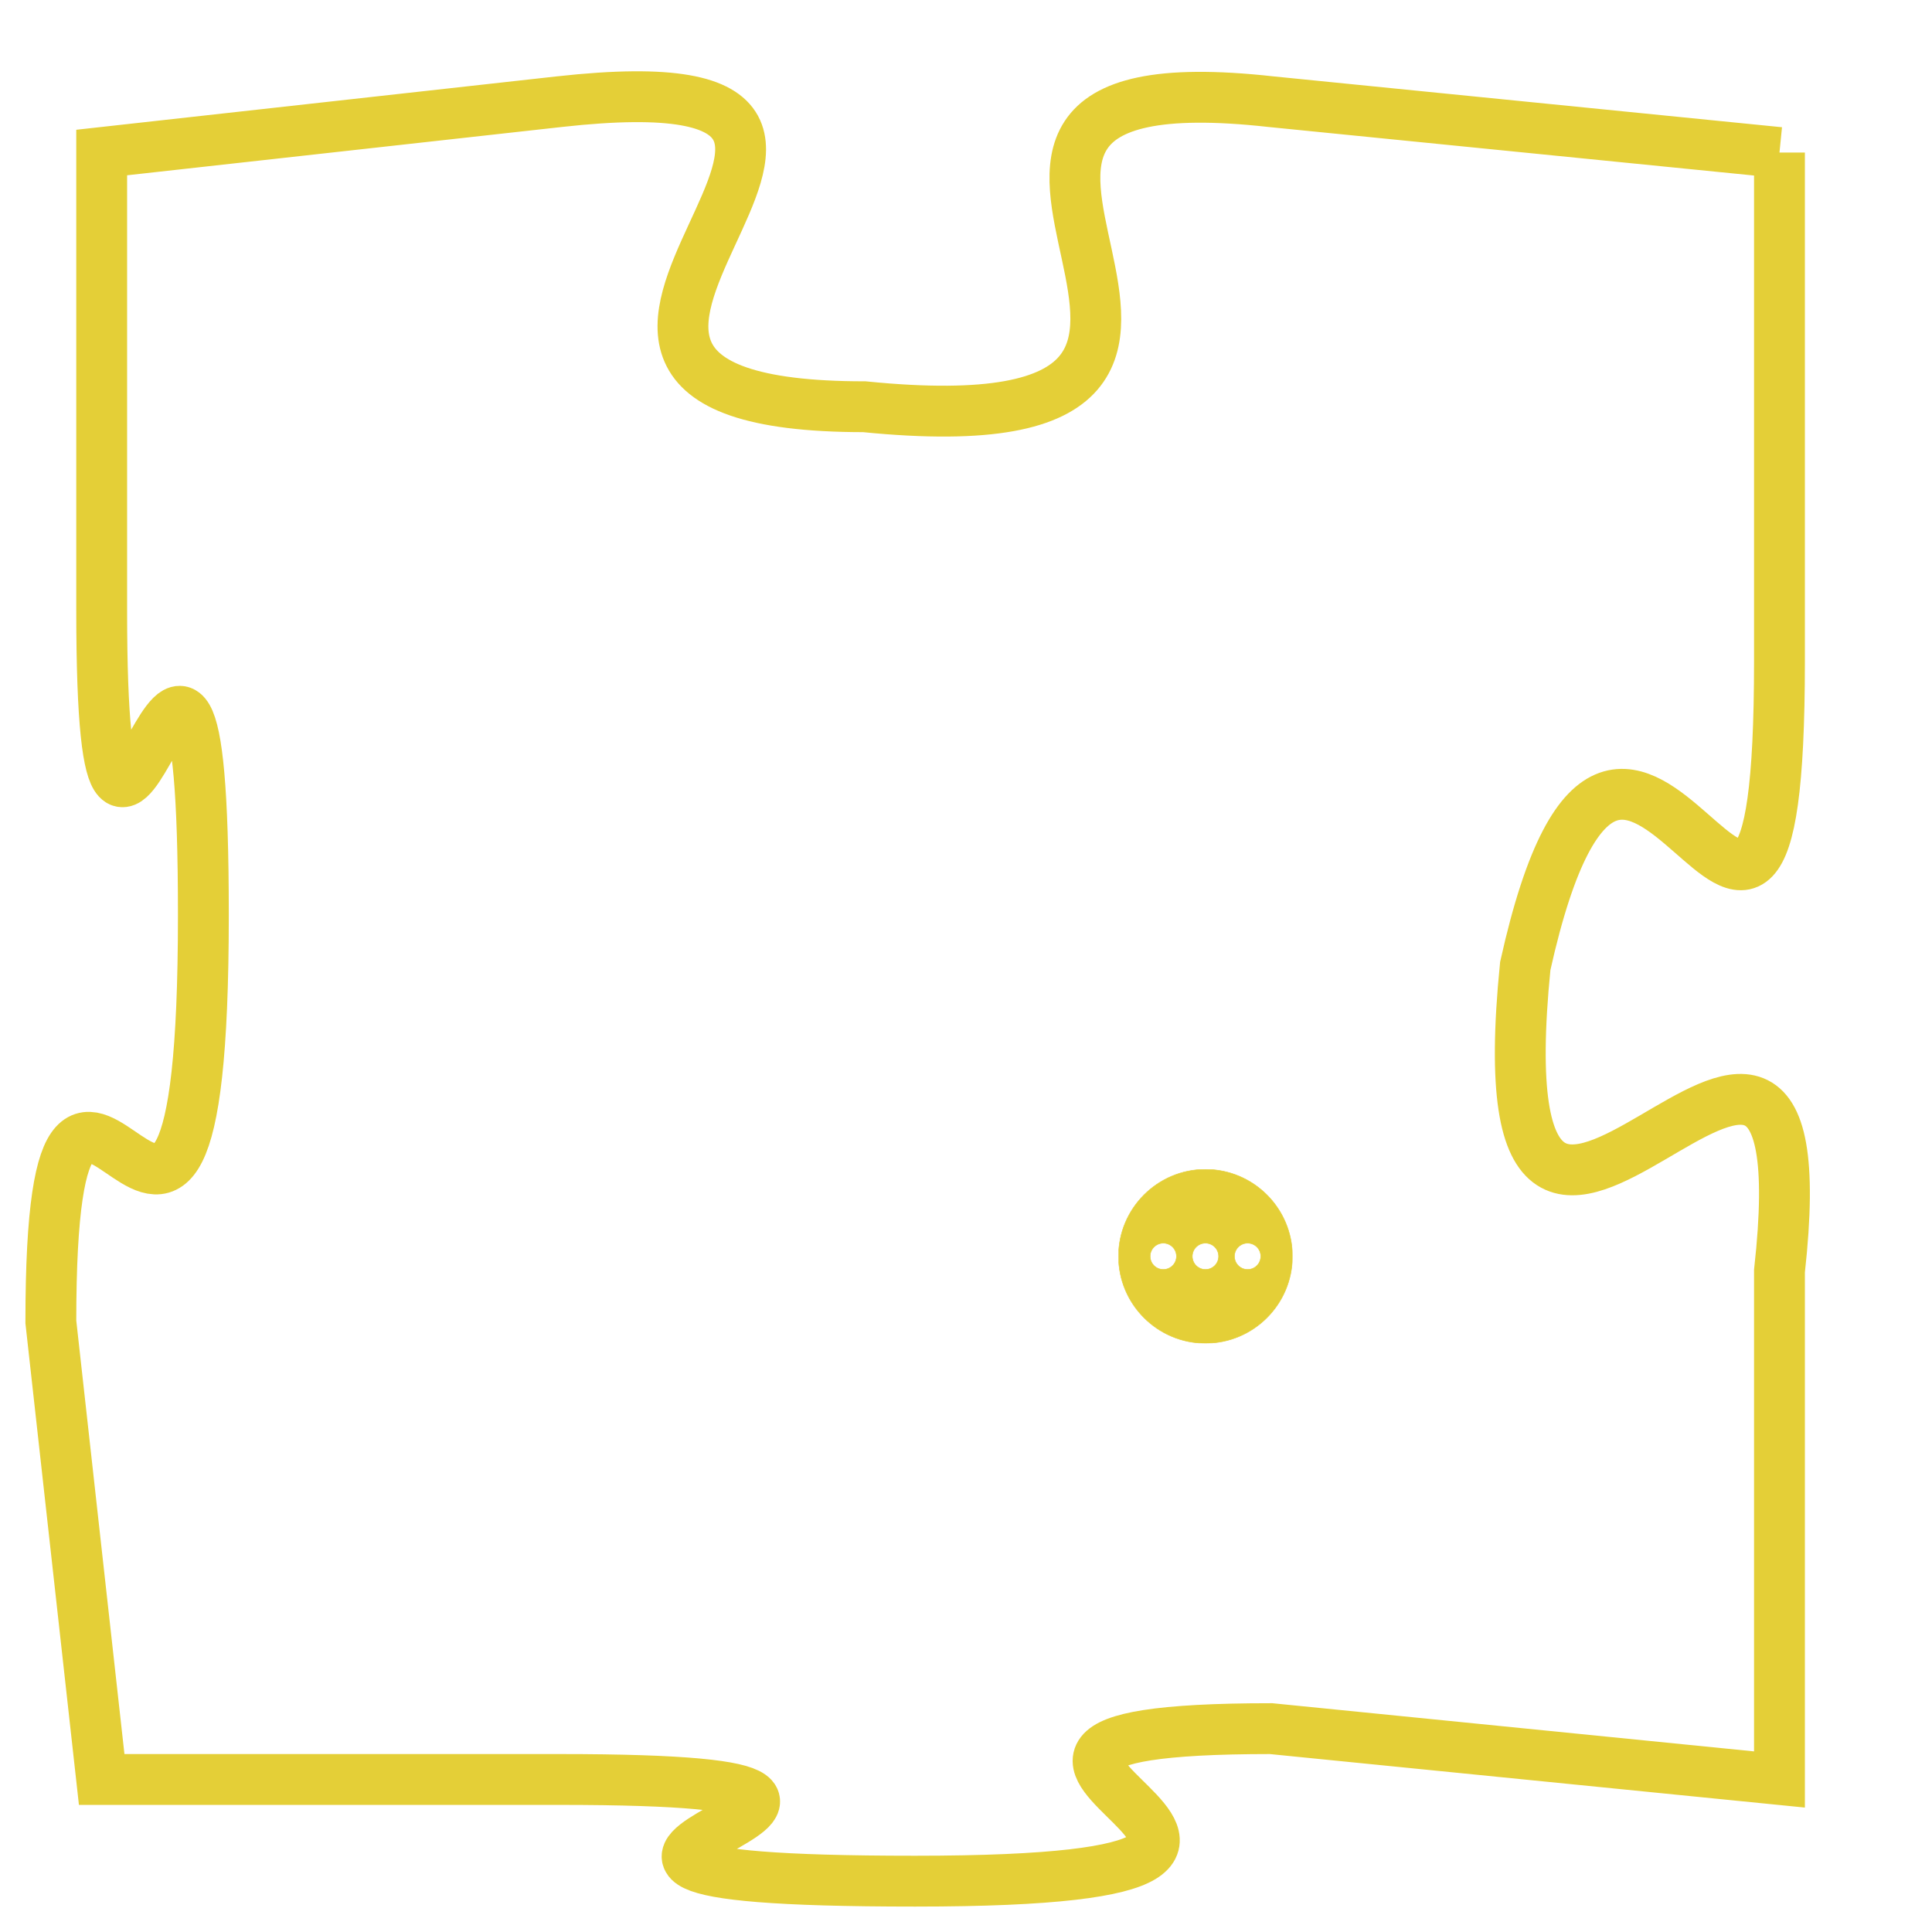 <svg version="1.1" xmlns="http://www.w3.org/2000/svg" xmlns:xlink="http://www.w3.org/1999/xlink" fill="transparent" x="0" y="0" width="350" height="350" preserveAspectRatio="xMinYMin slice"><style type="text/css">.links{fill:transparent;stroke: #E4CF37;}.links:hover{fill:#63D272; opacity:0.4;}</style><defs><g id="allt"><path id="t7266" d="M3861,1760 L3851,1759 C3842,1758 3853,1766 3843,1765 C3834,1765 3846,1758 3837,1759 L3828,1760 3828,1760 L3828,1769 C3828,1778 3830,1765 3830,1775 C3830,1786 3827,1774 3827,1783 L3828,1792 3828,1792 L3837,1792 C3847,1792 3833,1794 3844,1794 C3855,1794 3842,1791 3851,1791 L3861,1792 3861,1792 L3861,1782 C3862,1773 3855,1786 3856,1776 C3858,1767 3861,1780 3861,1770 L3861,1760"/></g><clipPath id="c" clipRule="evenodd" fill="transparent"><use href="#t7266"/></clipPath></defs><svg viewBox="3826 1757 37 38" preserveAspectRatio="xMinYMin meet"><svg width="4380" height="2430"><g><image crossorigin="anonymous" x="0" y="0" href="https://nftpuzzle.license-token.com/assets/completepuzzle.svg" width="100%" height="100%" /><g class="links"><use href="#t7266"/></g></g></svg><svg x="3848" y="1780" height="9%" width="9%" viewBox="0 0 330 330"><g><a xlink:href="https://nftpuzzle.license-token.com/" class="links"><title>See the most innovative NFT based token software licensing project</title><path fill="#E4CF37" id="more" d="M165,0C74.019,0,0,74.019,0,165s74.019,165,165,165s165-74.019,165-165S255.981,0,165,0z M85,190 c-13.785,0-25-11.215-25-25s11.215-25,25-25s25,11.215,25,25S98.785,190,85,190z M165,190c-13.785,0-25-11.215-25-25 s11.215-25,25-25s25,11.215,25,25S178.785,190,165,190z M245,190c-13.785,0-25-11.215-25-25s11.215-25,25-25 c13.785,0,25,11.215,25,25S258.785,190,245,190z"></path></a></g></svg></svg></svg>